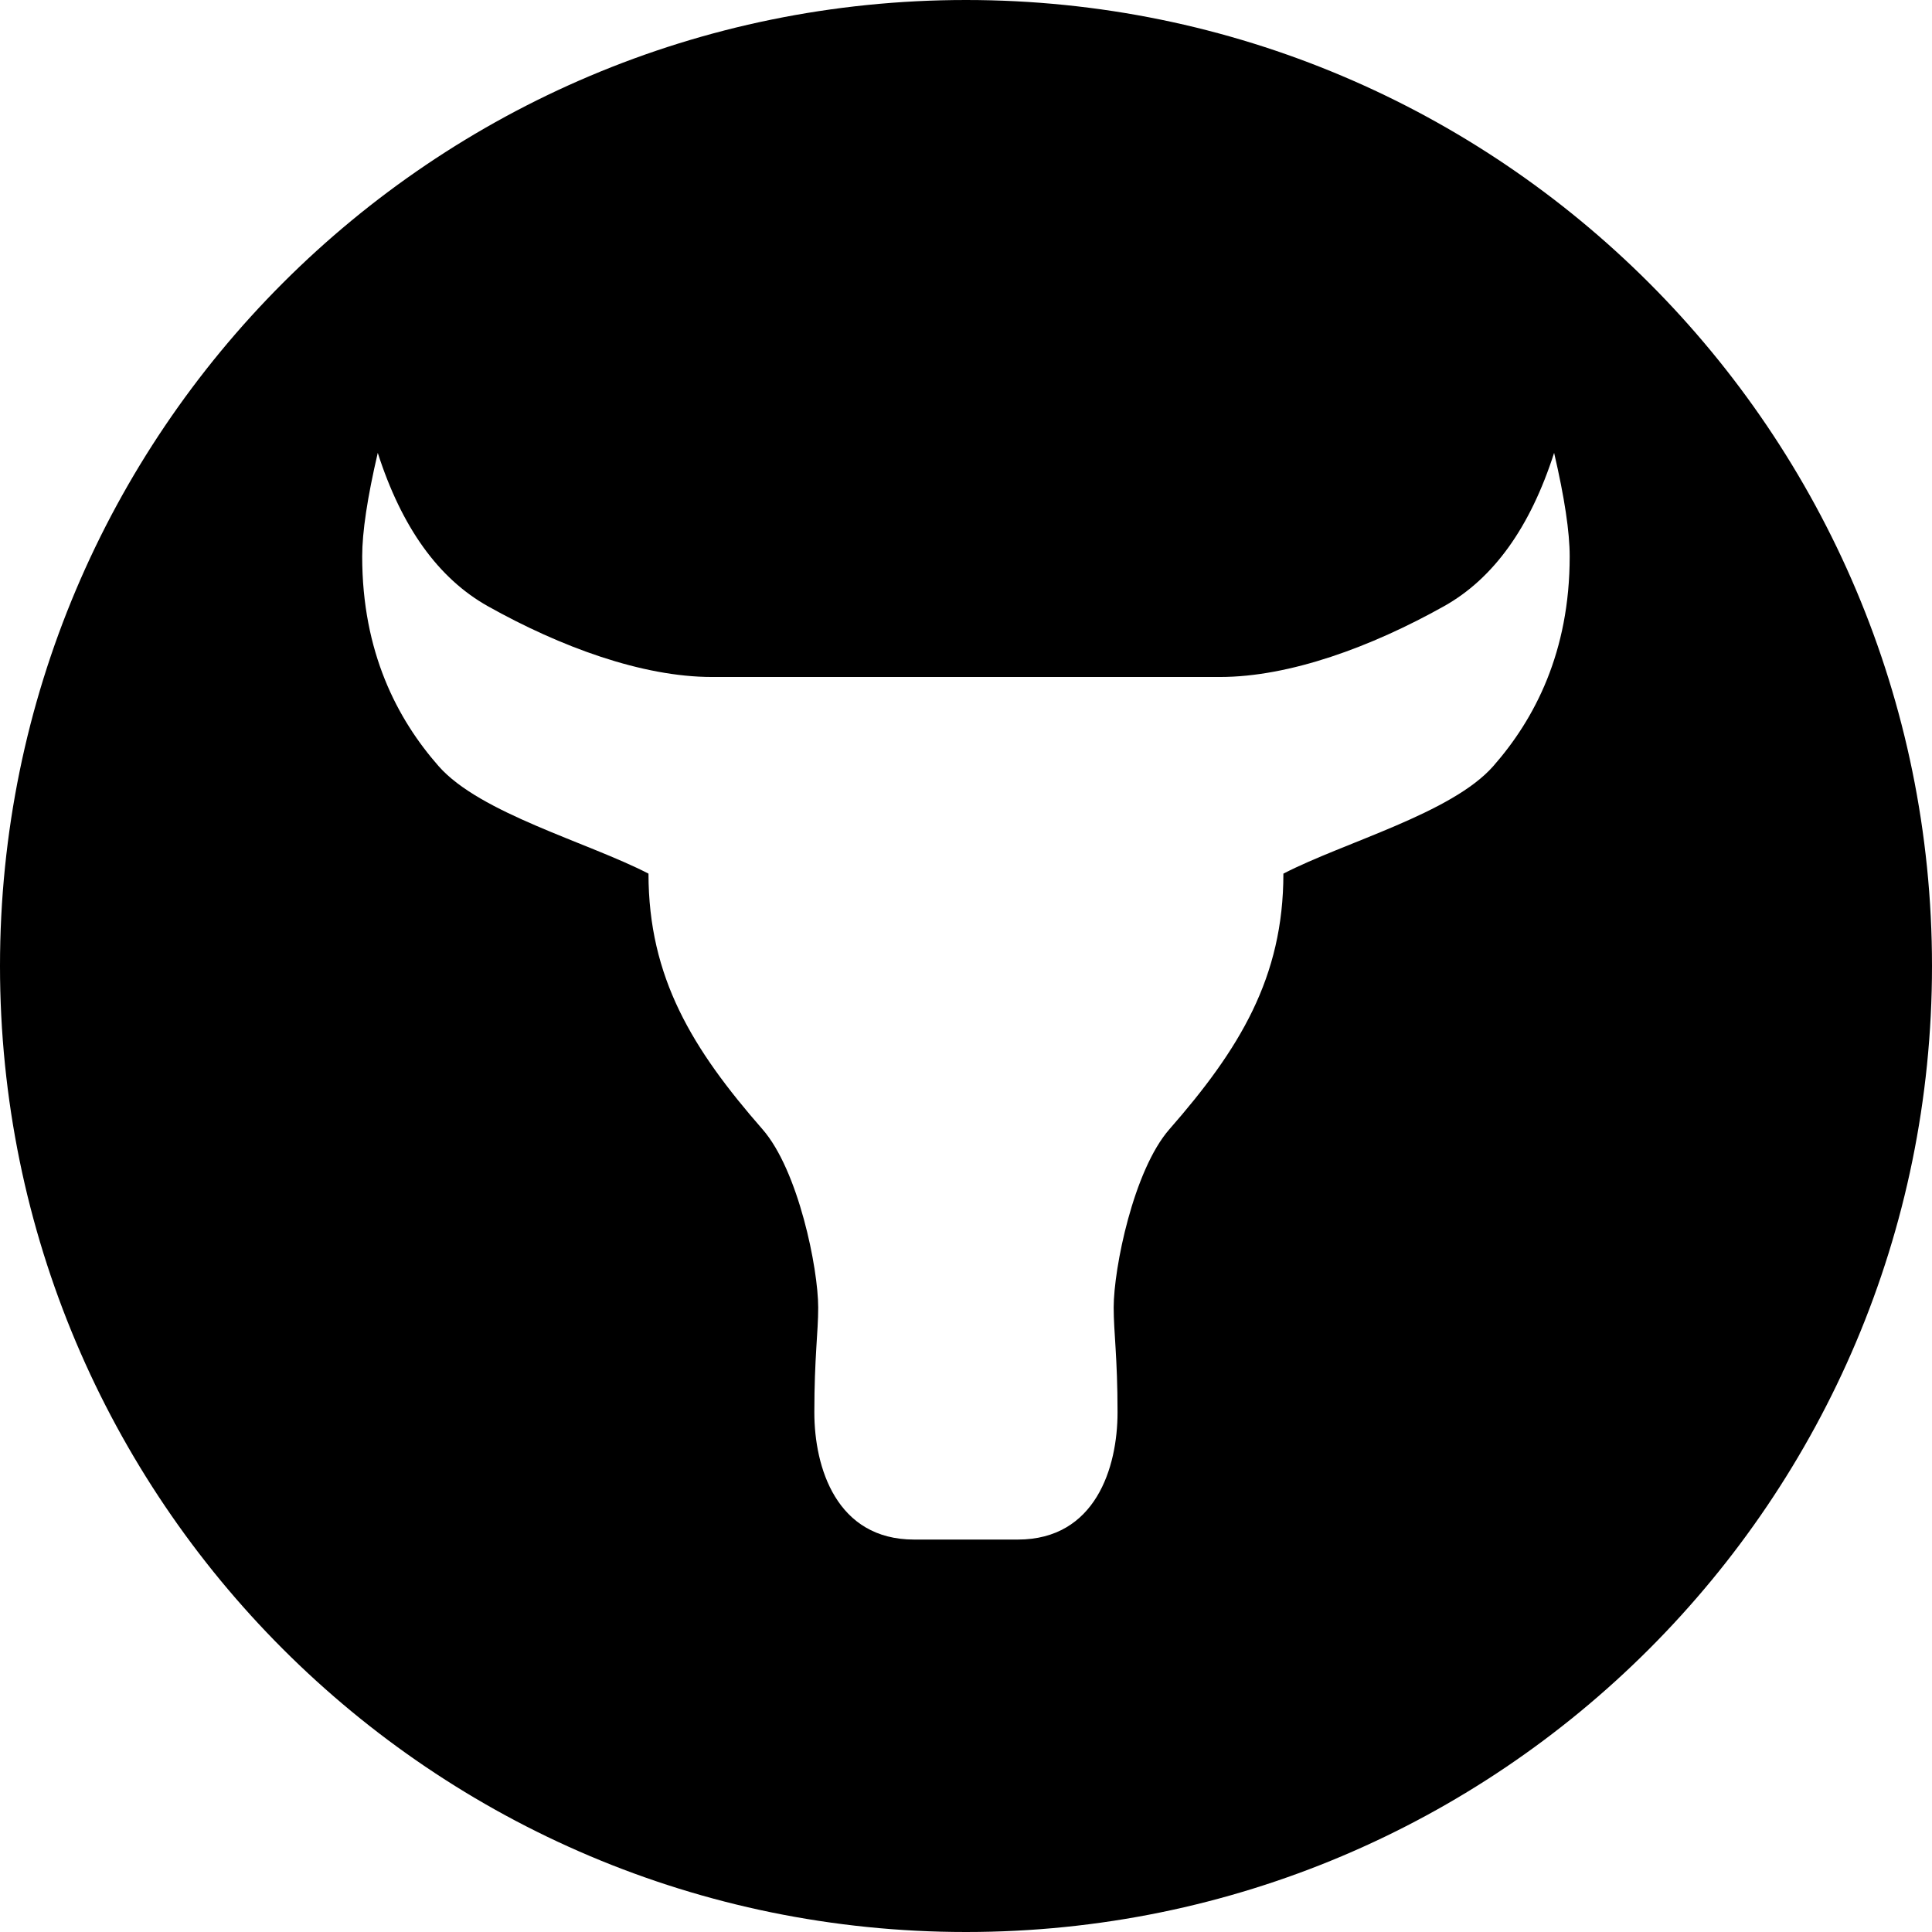 <svg height="32" viewBox="0 0 32 32" width="32" xmlns="http://www.w3.org/2000/svg"><path d="m16 32c-8.837 0-16-7.163-16-16s7.163-16 16-16 16 7.163 16 16-7.163 16-16 16zm.858-6.5c1.288 0 1.652-1.194 1.652-2.106s-.064-1.324-.064-1.737c0-.65.328-2.273.923-2.953 1.159-1.324 1.888-2.512 1.888-4.234 1.009-.521 2.79-.999 3.476-1.78s1.266-1.889 1.266-3.474c0-.405-.086-.977-.258-1.715-.396 1.234-1.004 2.081-1.824 2.54-1.202.673-2.556 1.172-3.712 1.172h-8.412c-1.157 0-2.511-.499-3.712-1.172-.82-.46-1.428-1.306-1.824-2.54-.172.738-.258 1.31-.258 1.715 0 1.585.579 2.692 1.266 3.474s2.468 1.259 3.476 1.78c0 1.722.73 2.91 1.888 4.234.595.68.923 2.303.923 2.953 0 .413-.064.825-.064 1.737s.365 2.106 1.652 2.106z"/></svg>